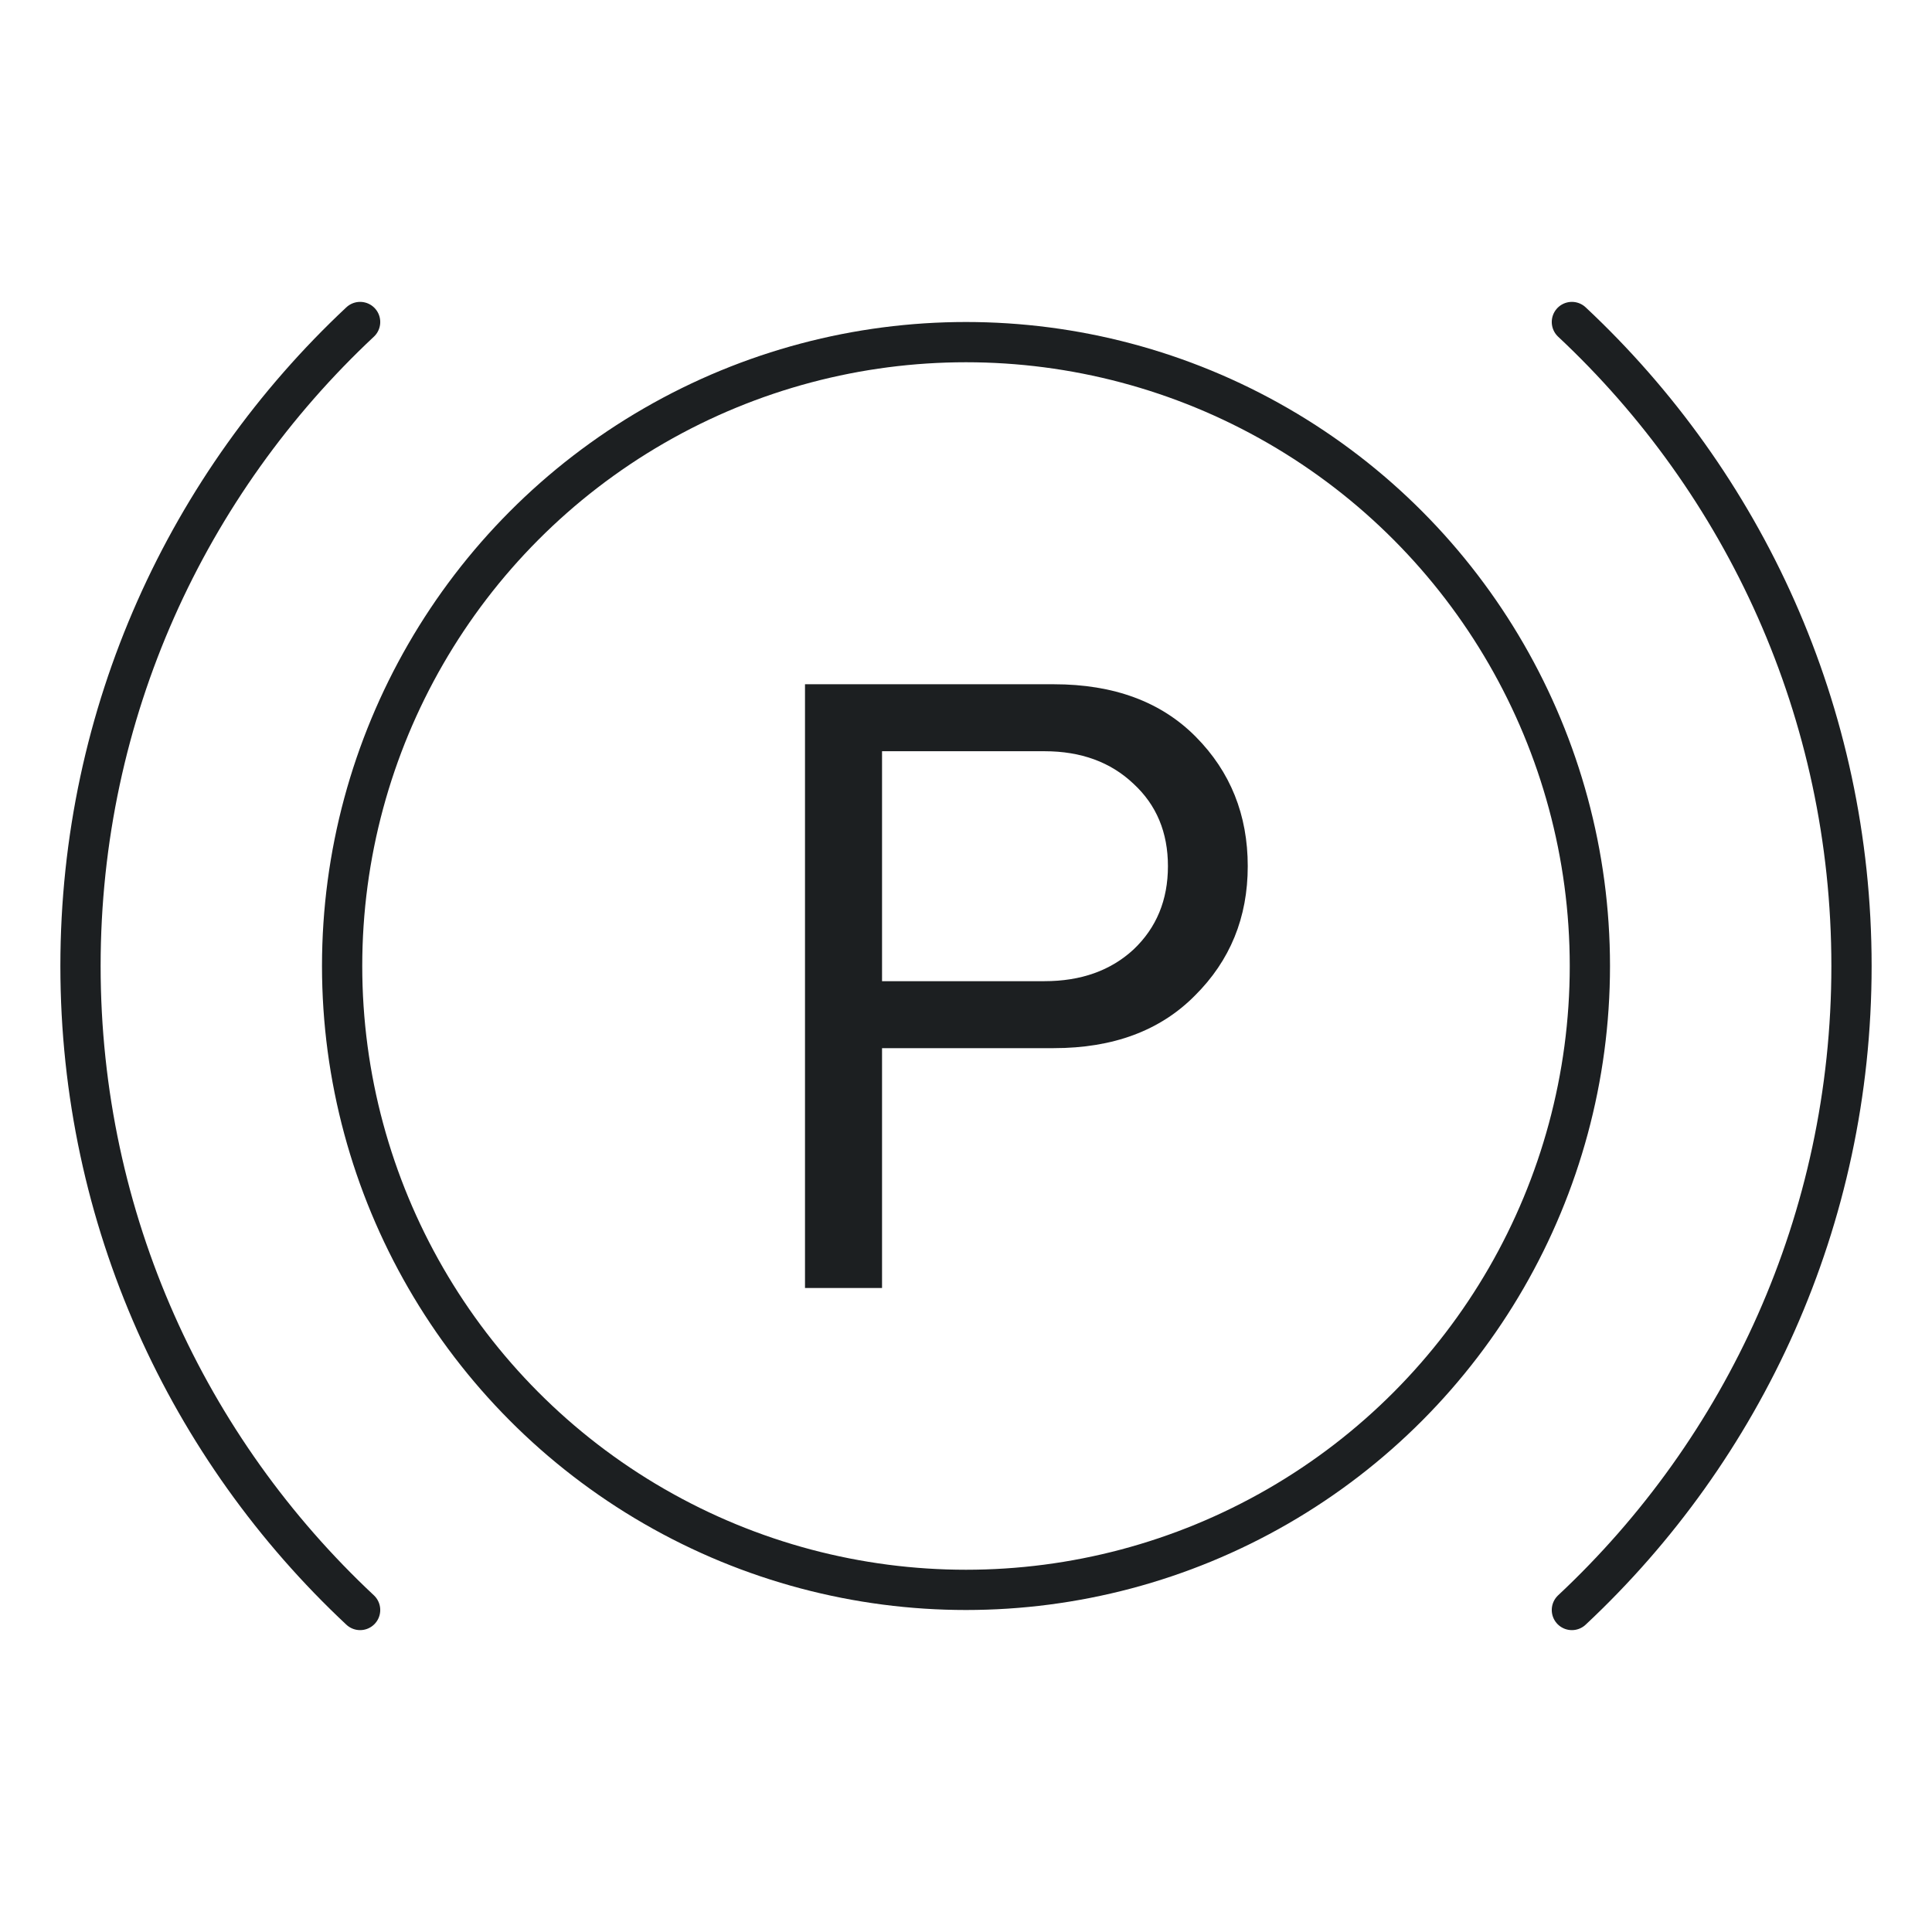 <svg width="48" height="48" viewBox="0 0 48 48" fill="none" xmlns="http://www.w3.org/2000/svg">
<circle cx="24" cy="24" r="15.5" stroke="#1C1F21"/>
<path d="M21.914 32H20V17H26.18C27.672 17 28.848 17.435 29.709 18.305C30.57 19.174 31 20.246 31 21.52C31 22.795 30.562 23.867 29.686 24.736C28.825 25.606 27.656 26.041 26.18 26.041H21.914V32ZM25.95 24.377C26.857 24.377 27.595 24.114 28.163 23.589C28.732 23.05 29.017 22.36 29.017 21.52C29.017 20.681 28.732 19.999 28.163 19.474C27.595 18.934 26.857 18.664 25.95 18.664H21.914V24.377H25.95Z" fill="#1C1F21"/>
<path d="M8.947 8C4.671 12.003 2 17.69 2 24C2 30.31 4.671 35.998 8.947 40M39.053 8C43.329 12.003 46 17.69 46 24C46 30.31 43.329 35.998 39.053 40" stroke="#1C1F21" stroke-linecap="round"/>
</svg>
